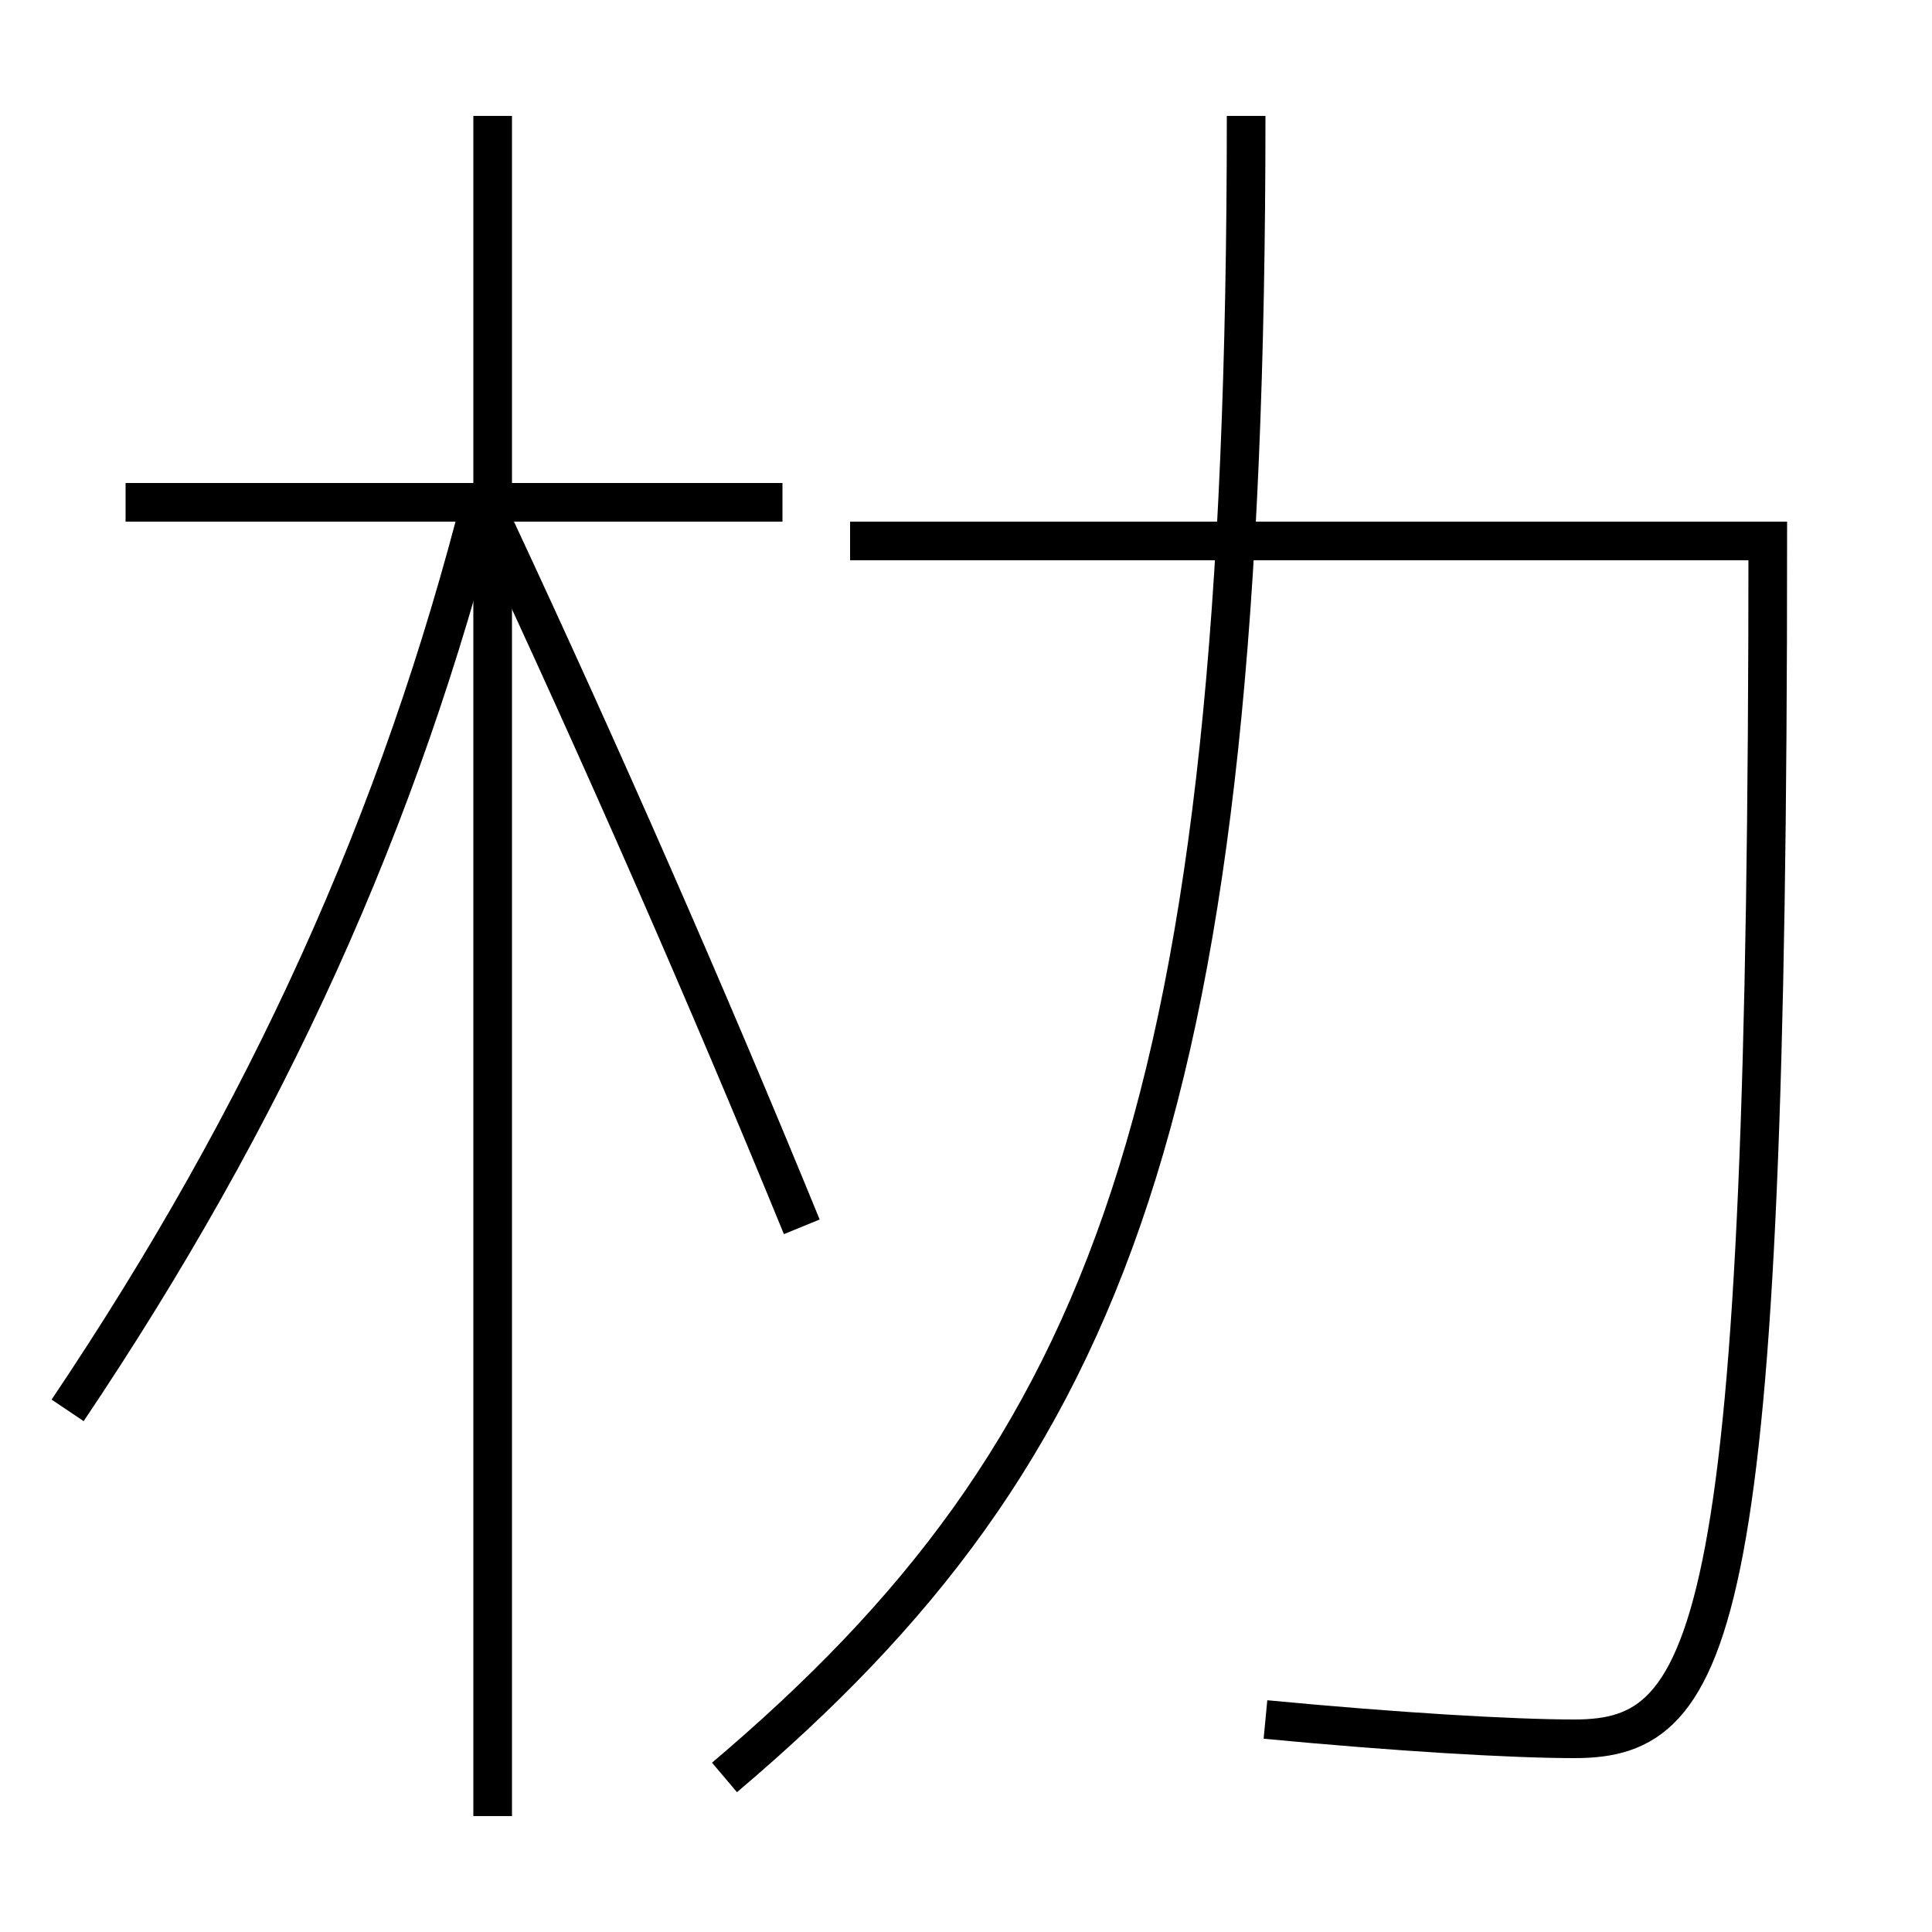 <?xml version='1.0' encoding='utf-8'?>
<svg xmlns="http://www.w3.org/2000/svg" height="100px" version="1.0" viewBox="0 0 100 100" width="100px" x="0px" y="0px">
<line fill="none" stroke="#000000" stroke-width="2" x1="25.5" x2="25.5" y1="94" y2="6" /><line fill="none" stroke="#000000" stroke-width="2" x1="40.5" x2="6.5" y1="26" y2="26" /><path d="M3.5,73 c10.328,-15.363 17.211,-30.544 21.5,-47.5" fill="none" stroke="#000000" stroke-width="2" /><path d="M41.5,63.5 c-4.842,-11.839 -10.369,-24.445 -16,-36.5" fill="none" stroke="#000000" stroke-width="2" /><path d="M37.5,92 c19.98,-16.926 27,-34.719 27,-86" fill="none" stroke="#000000" stroke-width="2" /><path d="M44,28 h47.5 c0,56.538 -2.684,62 -10,62 c-3.222,0 -9.236,-0.354 -16,-1" fill="none" stroke="#000000" stroke-width="2" /></svg>